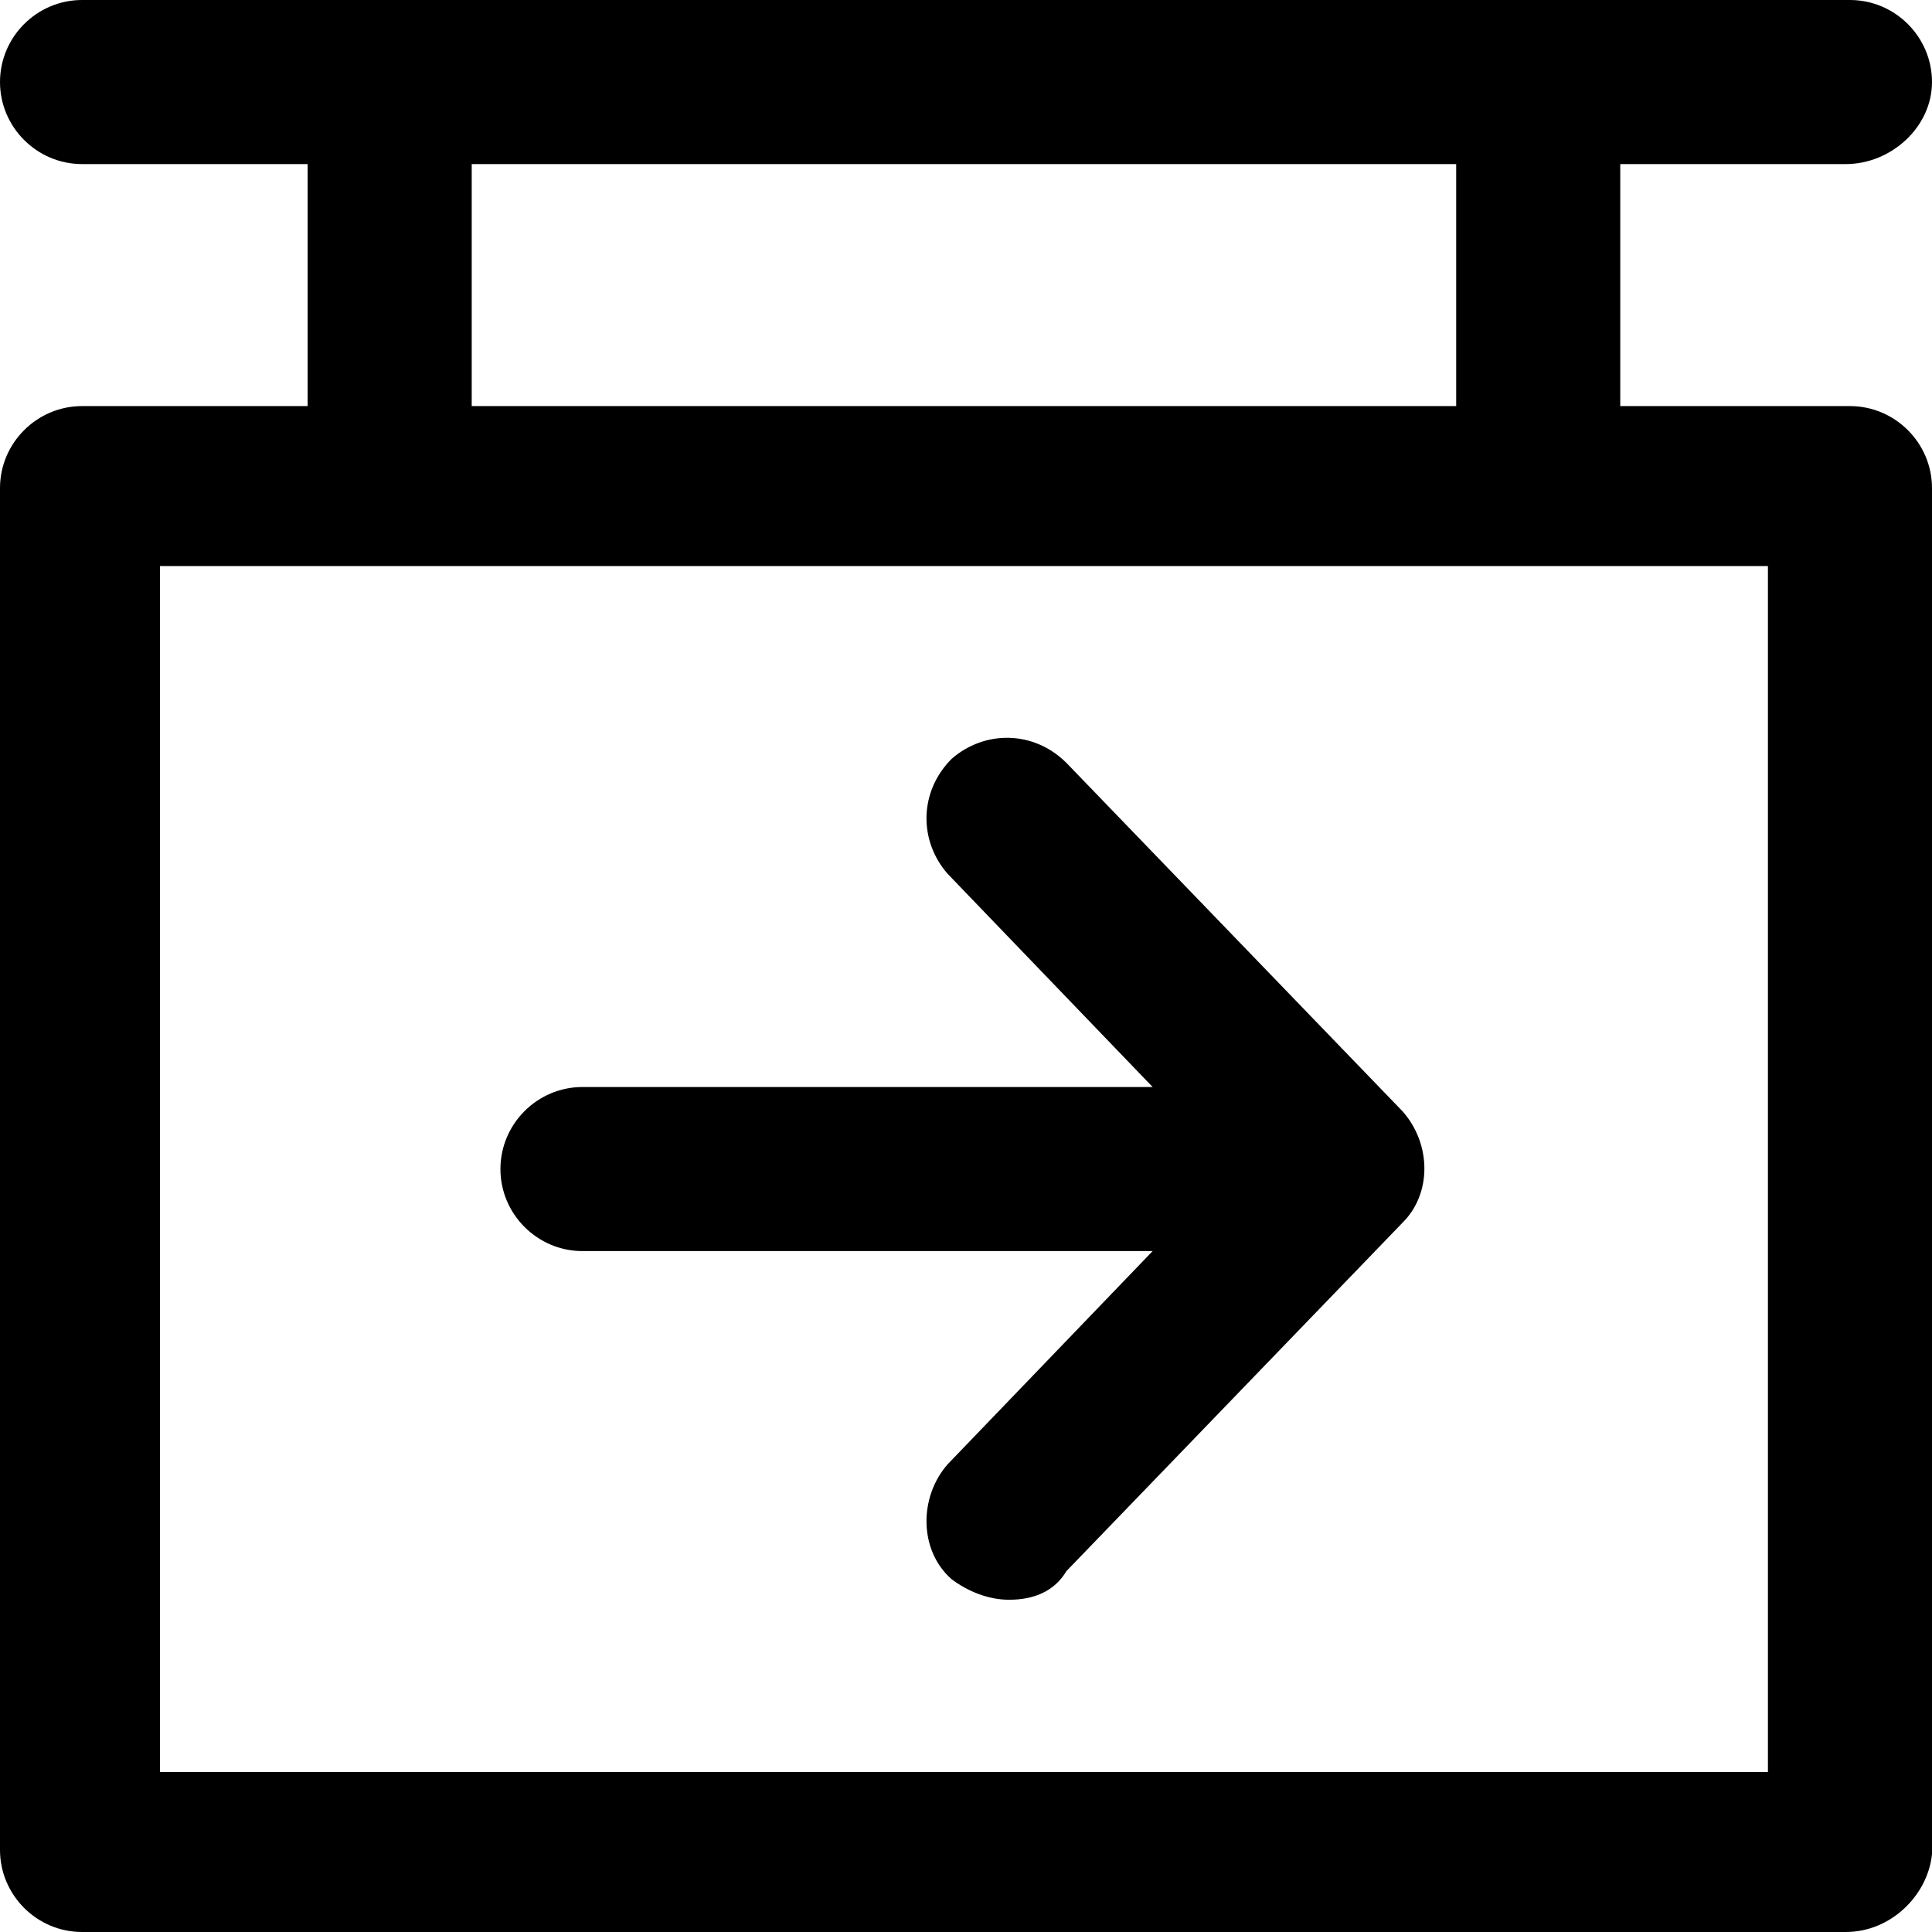 <?xml version="1.0" encoding="iso-8859-1"?>
<!-- Generator: Adobe Illustrator 19.0.0, SVG Export Plug-In . SVG Version: 6.00 Build 0)  -->
<svg version="1.1" id="Layer_1" xmlns="http://www.w3.org/2000/svg" xmlns:xlink="http://www.w3.org/1999/xlink" x="0px" y="0px"
	 viewBox="0 0 502.4 502.4" style="enable-background:new 0 0 502.4 502.4;" xml:space="preserve">
<g>
	<g>
		<path d="M481.067,105.6h-59.733V42.667H480c11.733,0,22.4-9.6,22.4-21.333S492.8,0,481.067,0H21.333C9.6,0,0,9.6,0,21.333
			s9.6,21.333,21.333,21.333H80V105.6H21.333C9.6,105.6,0,115.2,0,126.933v354.133C0,492.8,9.6,502.4,21.333,502.4H480
			c11.733,0,21.333-9.6,22.4-20.267v-355.2C502.4,115.2,492.8,105.6,481.067,105.6z M122.667,42.667h256V105.6h-256V42.667z
			 M459.733,460.8H41.6V147.2h418.133V460.8z"/>
	</g>
</g>
<g>
	<g>
		<path d="M364.8,289.066L277.333,198.4c-8.533-8.533-21.333-8.533-29.867-1.067c-8.533,8.533-8.533,21.333-1.067,29.867
			l53.333,55.467H151.467c-11.733,0-21.333,9.6-21.333,21.333c0,11.734,9.6,21.334,21.333,21.334h148.267L246.4,380.8
			c-7.467,8.533-7.467,22.4,1.067,29.867c4.267,3.2,9.6,5.333,14.933,5.333c6.4,0,11.733-2.133,14.933-7.467l87.467-90.667
			C372.267,310.4,372.267,297.6,364.8,289.066z"/>
	</g>
</g>
<g>
</g>
<g>
</g>
<g>
</g>
<g>
</g>
<g>
</g>
<g>
</g>
<g>
</g>
<g>
</g>
<g>
</g>
<g>
</g>
<g>
</g>
<g>
</g>
<g>
</g>
<g>
</g>
<g>
</g>
</svg>
